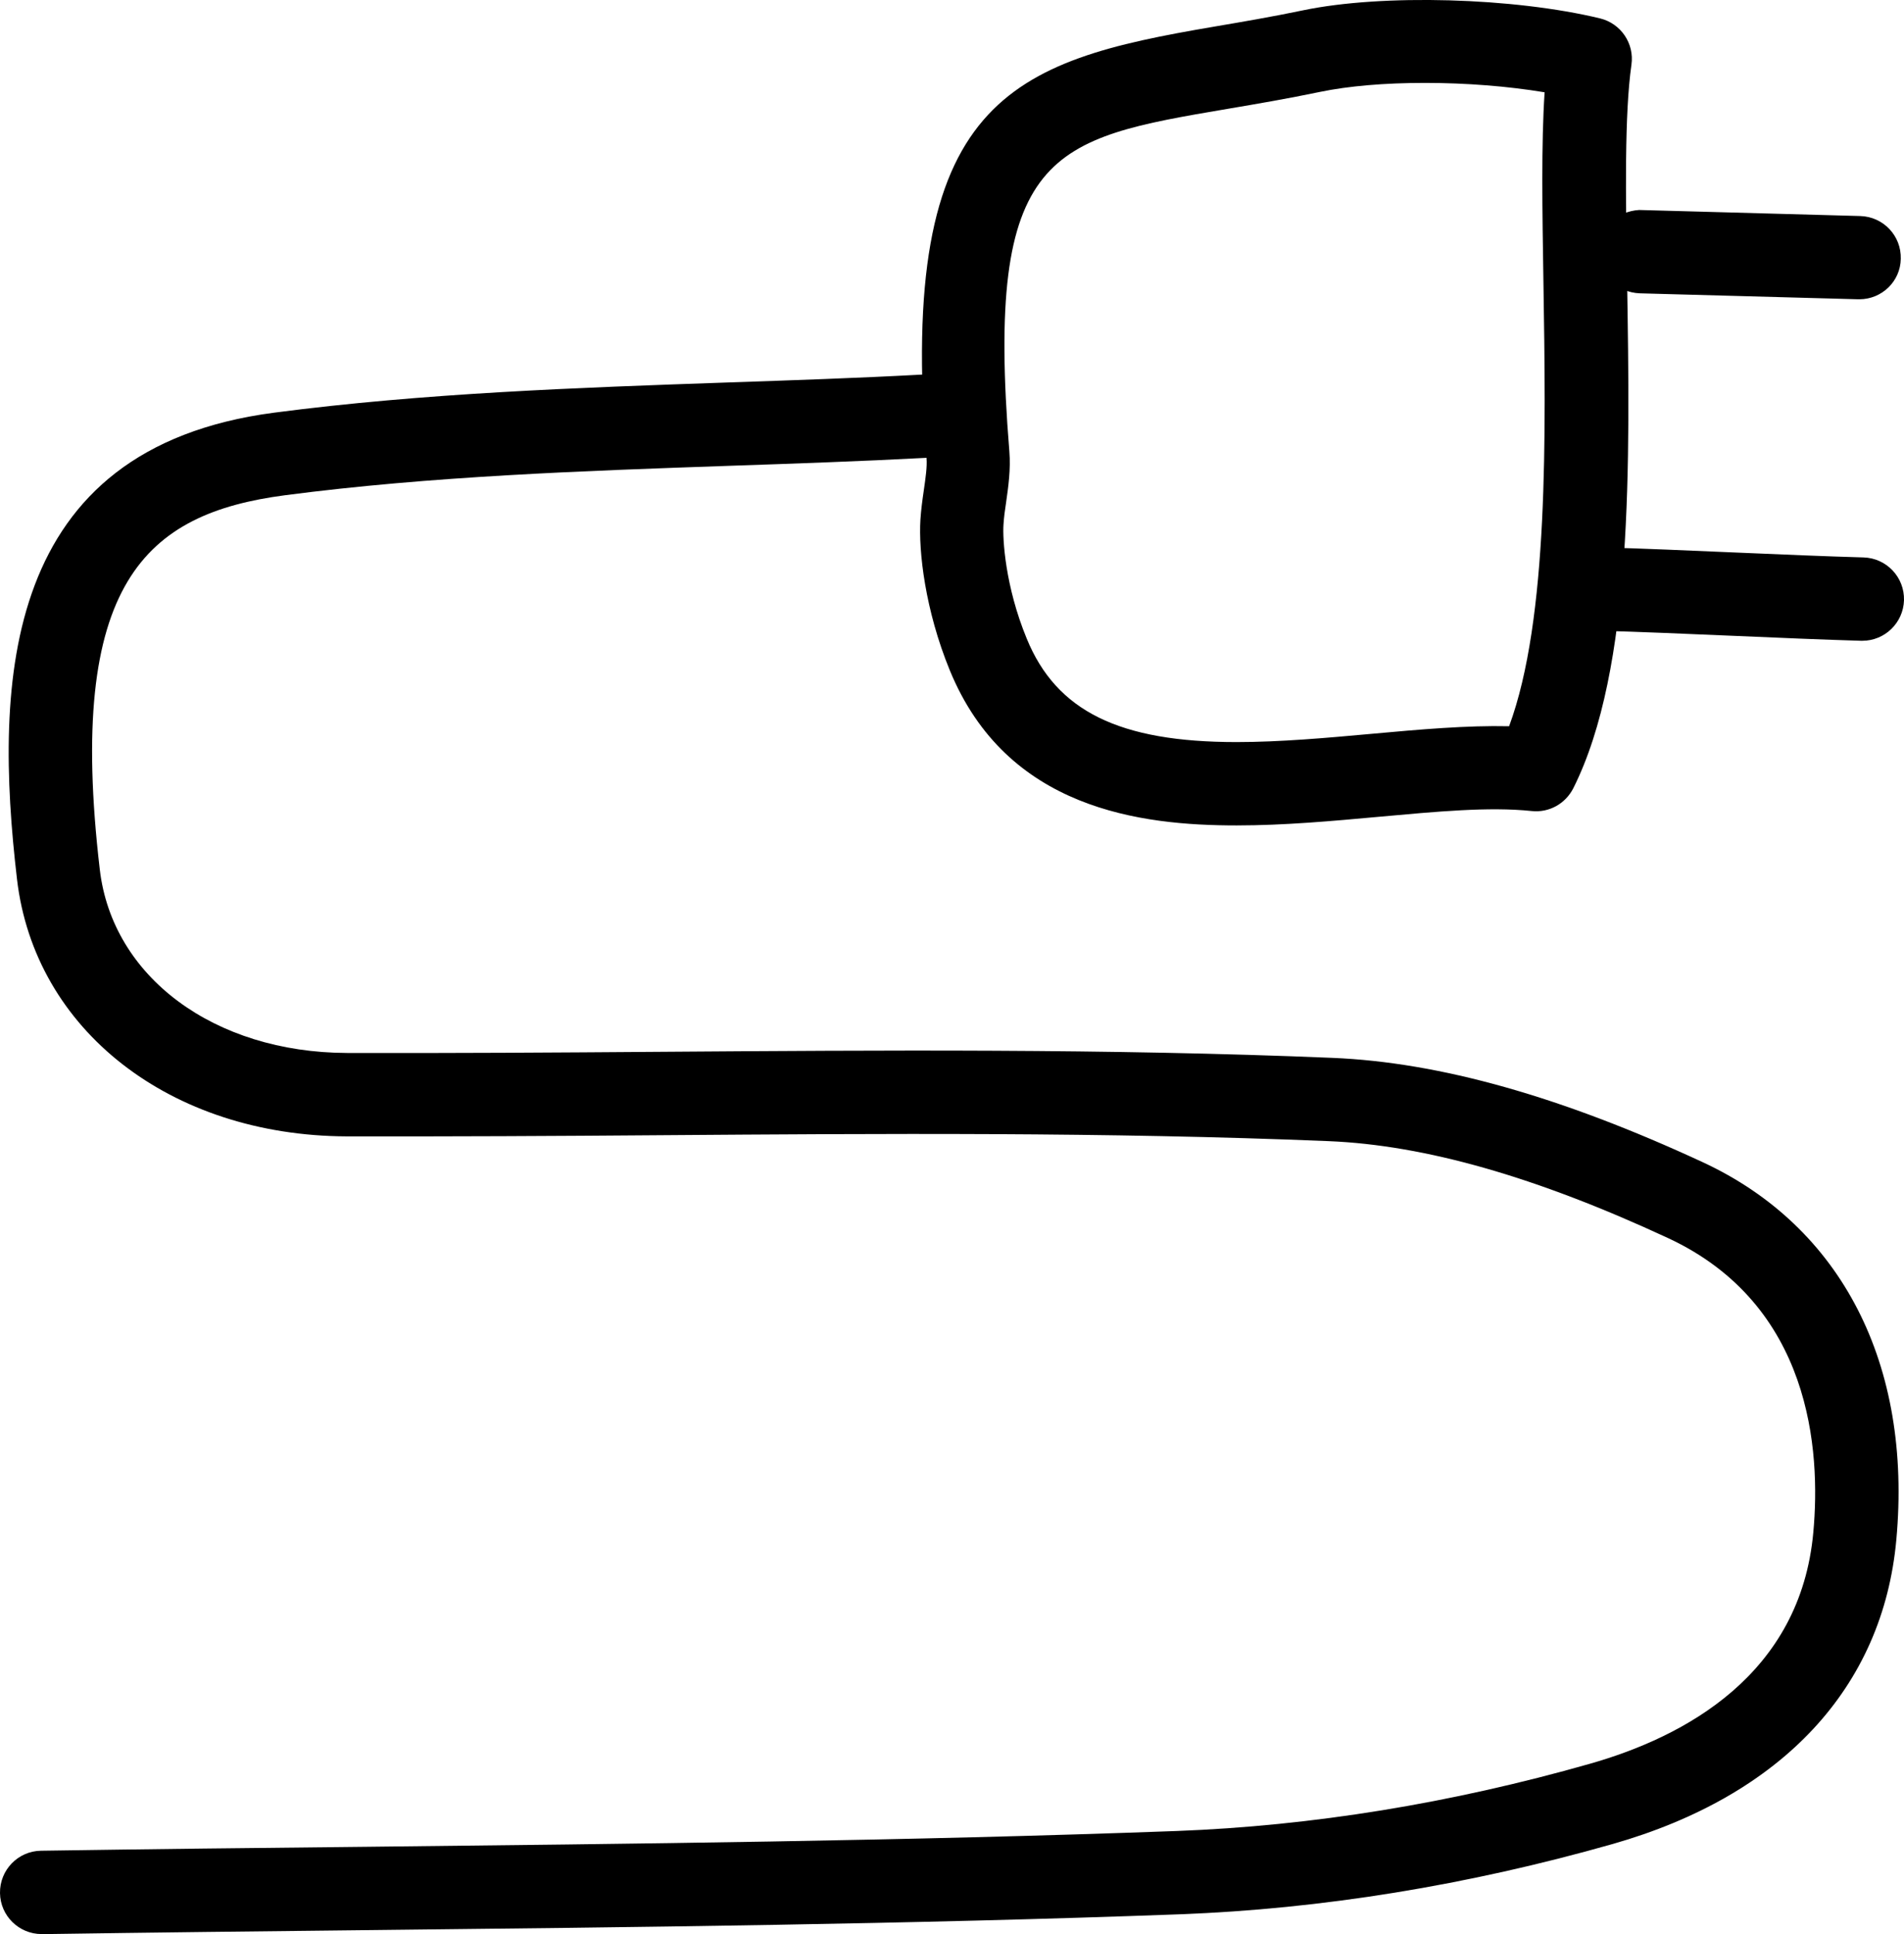 <?xml version="1.0"?><!DOCTYPE svg  PUBLIC '-//W3C//DTD SVG 1.1//EN'  'http://www.w3.org/Graphics/SVG/1.1/DTD/svg11.dtd'><svg enable-background="new 404.917 59.583 34.271 34.808" height="34.808px" id="Layer_1" version="1.1" viewBox="404.917 59.583 34.271 34.808" width="34.271px" xml:space="preserve" xmlns="http://www.w3.org/2000/svg" xmlns:xlink="http://www.w3.org/1999/xlink"><g><g><path d="M405.667,94.39c-0.409,0-0.744-0.328-0.75-0.738c-0.006-0.415,0.324-0.756,0.738-0.762    c1.955-0.029,3.911-0.052,5.866-0.071c4.779-0.053,9.723-0.105,14.574-0.284c2.438-0.092,4.939-0.498,7.439-1.21    c1.707-0.485,3.791-1.603,4.022-4.168c0.134-1.462-0.031-4.093-2.618-5.294c-2.372-1.101-4.368-1.671-6.103-1.743    c-3.996-0.165-8.078-0.136-12.027-0.107c-1.884,0.015-3.767,0.024-5.65,0.021c-3.178-0.012-5.618-1.915-5.935-4.628    c-0.418-3.57-0.271-7.752,4.626-8.396c2.704-0.354,5.472-0.45,8.146-0.543c1.17-0.04,2.34-0.079,3.508-0.142    c0.374-0.029,0.767,0.295,0.788,0.71c0.021,0.413-0.296,0.767-0.71,0.788c-1.176,0.062-2.354,0.103-3.534,0.143    c-2.641,0.092-5.37,0.186-8.003,0.53c-2.505,0.33-3.937,1.571-3.331,6.735c0.226,1.935,2.056,3.293,4.449,3.302    c1.873,0.005,3.755-0.007,5.635-0.021c3.965-0.028,8.064-0.059,12.102,0.109c1.934,0.08,4.115,0.695,6.671,1.88    c2.498,1.161,3.767,3.637,3.48,6.79c-0.241,2.663-2.056,4.608-5.106,5.478c-2.614,0.743-5.237,1.169-7.794,1.265    c-4.872,0.18-9.825,0.233-14.614,0.285c-1.954,0.021-3.907,0.043-5.859,0.072C405.675,94.39,405.671,94.39,405.667,94.39z"/></g><g><path d="M427.176,74.438c-1.725,0-4.136-0.289-5.163-2.791c-0.446-1.088-0.564-2.143-0.529-2.713    c0.012-0.177,0.035-0.353,0.061-0.527c0.031-0.218,0.062-0.423,0.049-0.578c-0.528-6.479,1.518-7.146,5.179-7.767    c0.498-0.085,1.032-0.175,1.602-0.294c1.429-0.297,3.789-0.229,5.342,0.146c0.375,0.091,0.62,0.452,0.565,0.834    c-0.126,0.884-0.104,2.35-0.078,3.898c0.052,3.269,0.111,6.974-0.969,9.124c-0.141,0.276-0.432,0.442-0.748,0.409    c-0.77-0.081-1.716,0.01-2.746,0.103C428.898,74.359,428.031,74.438,427.176,74.438z M430.564,61.075    c-0.725,0-1.377,0.056-1.888,0.162c-0.587,0.122-1.141,0.217-1.657,0.304c-3.185,0.54-4.376,0.742-3.934,6.167    c0.026,0.323-0.019,0.636-0.058,0.911c-0.021,0.137-0.04,0.273-0.048,0.408c-0.017,0.248,0.028,1.102,0.419,2.05    c0.535,1.305,1.666,1.861,3.775,1.861c0.786,0,1.62-0.075,2.426-0.148c0.887-0.081,1.721-0.154,2.481-0.137    c0.714-1.928,0.661-5.263,0.618-7.982c-0.021-1.318-0.04-2.497,0.021-3.427C432.064,61.135,431.307,61.075,430.564,61.075z"/></g><g><path d="M438.437,71.115c-0.008,0-0.015,0-0.021,0c-0.66-0.019-1.487-0.054-2.317-0.09c-0.84-0.036-1.682-0.072-2.35-0.09    c-0.414-0.012-0.741-0.355-0.73-0.771c0.012-0.415,0.378-0.754,0.771-0.729c0.676,0.019,1.526,0.055,2.375,0.092    c0.821,0.035,1.641,0.07,2.294,0.088c0.414,0.012,0.74,0.356,0.729,0.771C439.175,70.793,438.842,71.115,438.437,71.115z"/></g><g><path d="M438.384,64.969c-0.007,0-0.013,0-0.02,0l-3.929-0.107c-0.413-0.012-0.768-0.357-0.756-0.771    c0.013-0.413,0.35-0.707,0.743-0.729l3.979,0.109c0.414,0.012,0.74,0.354,0.729,0.77C439.124,64.646,438.79,64.969,438.384,64.969    z"/></g></g></svg>